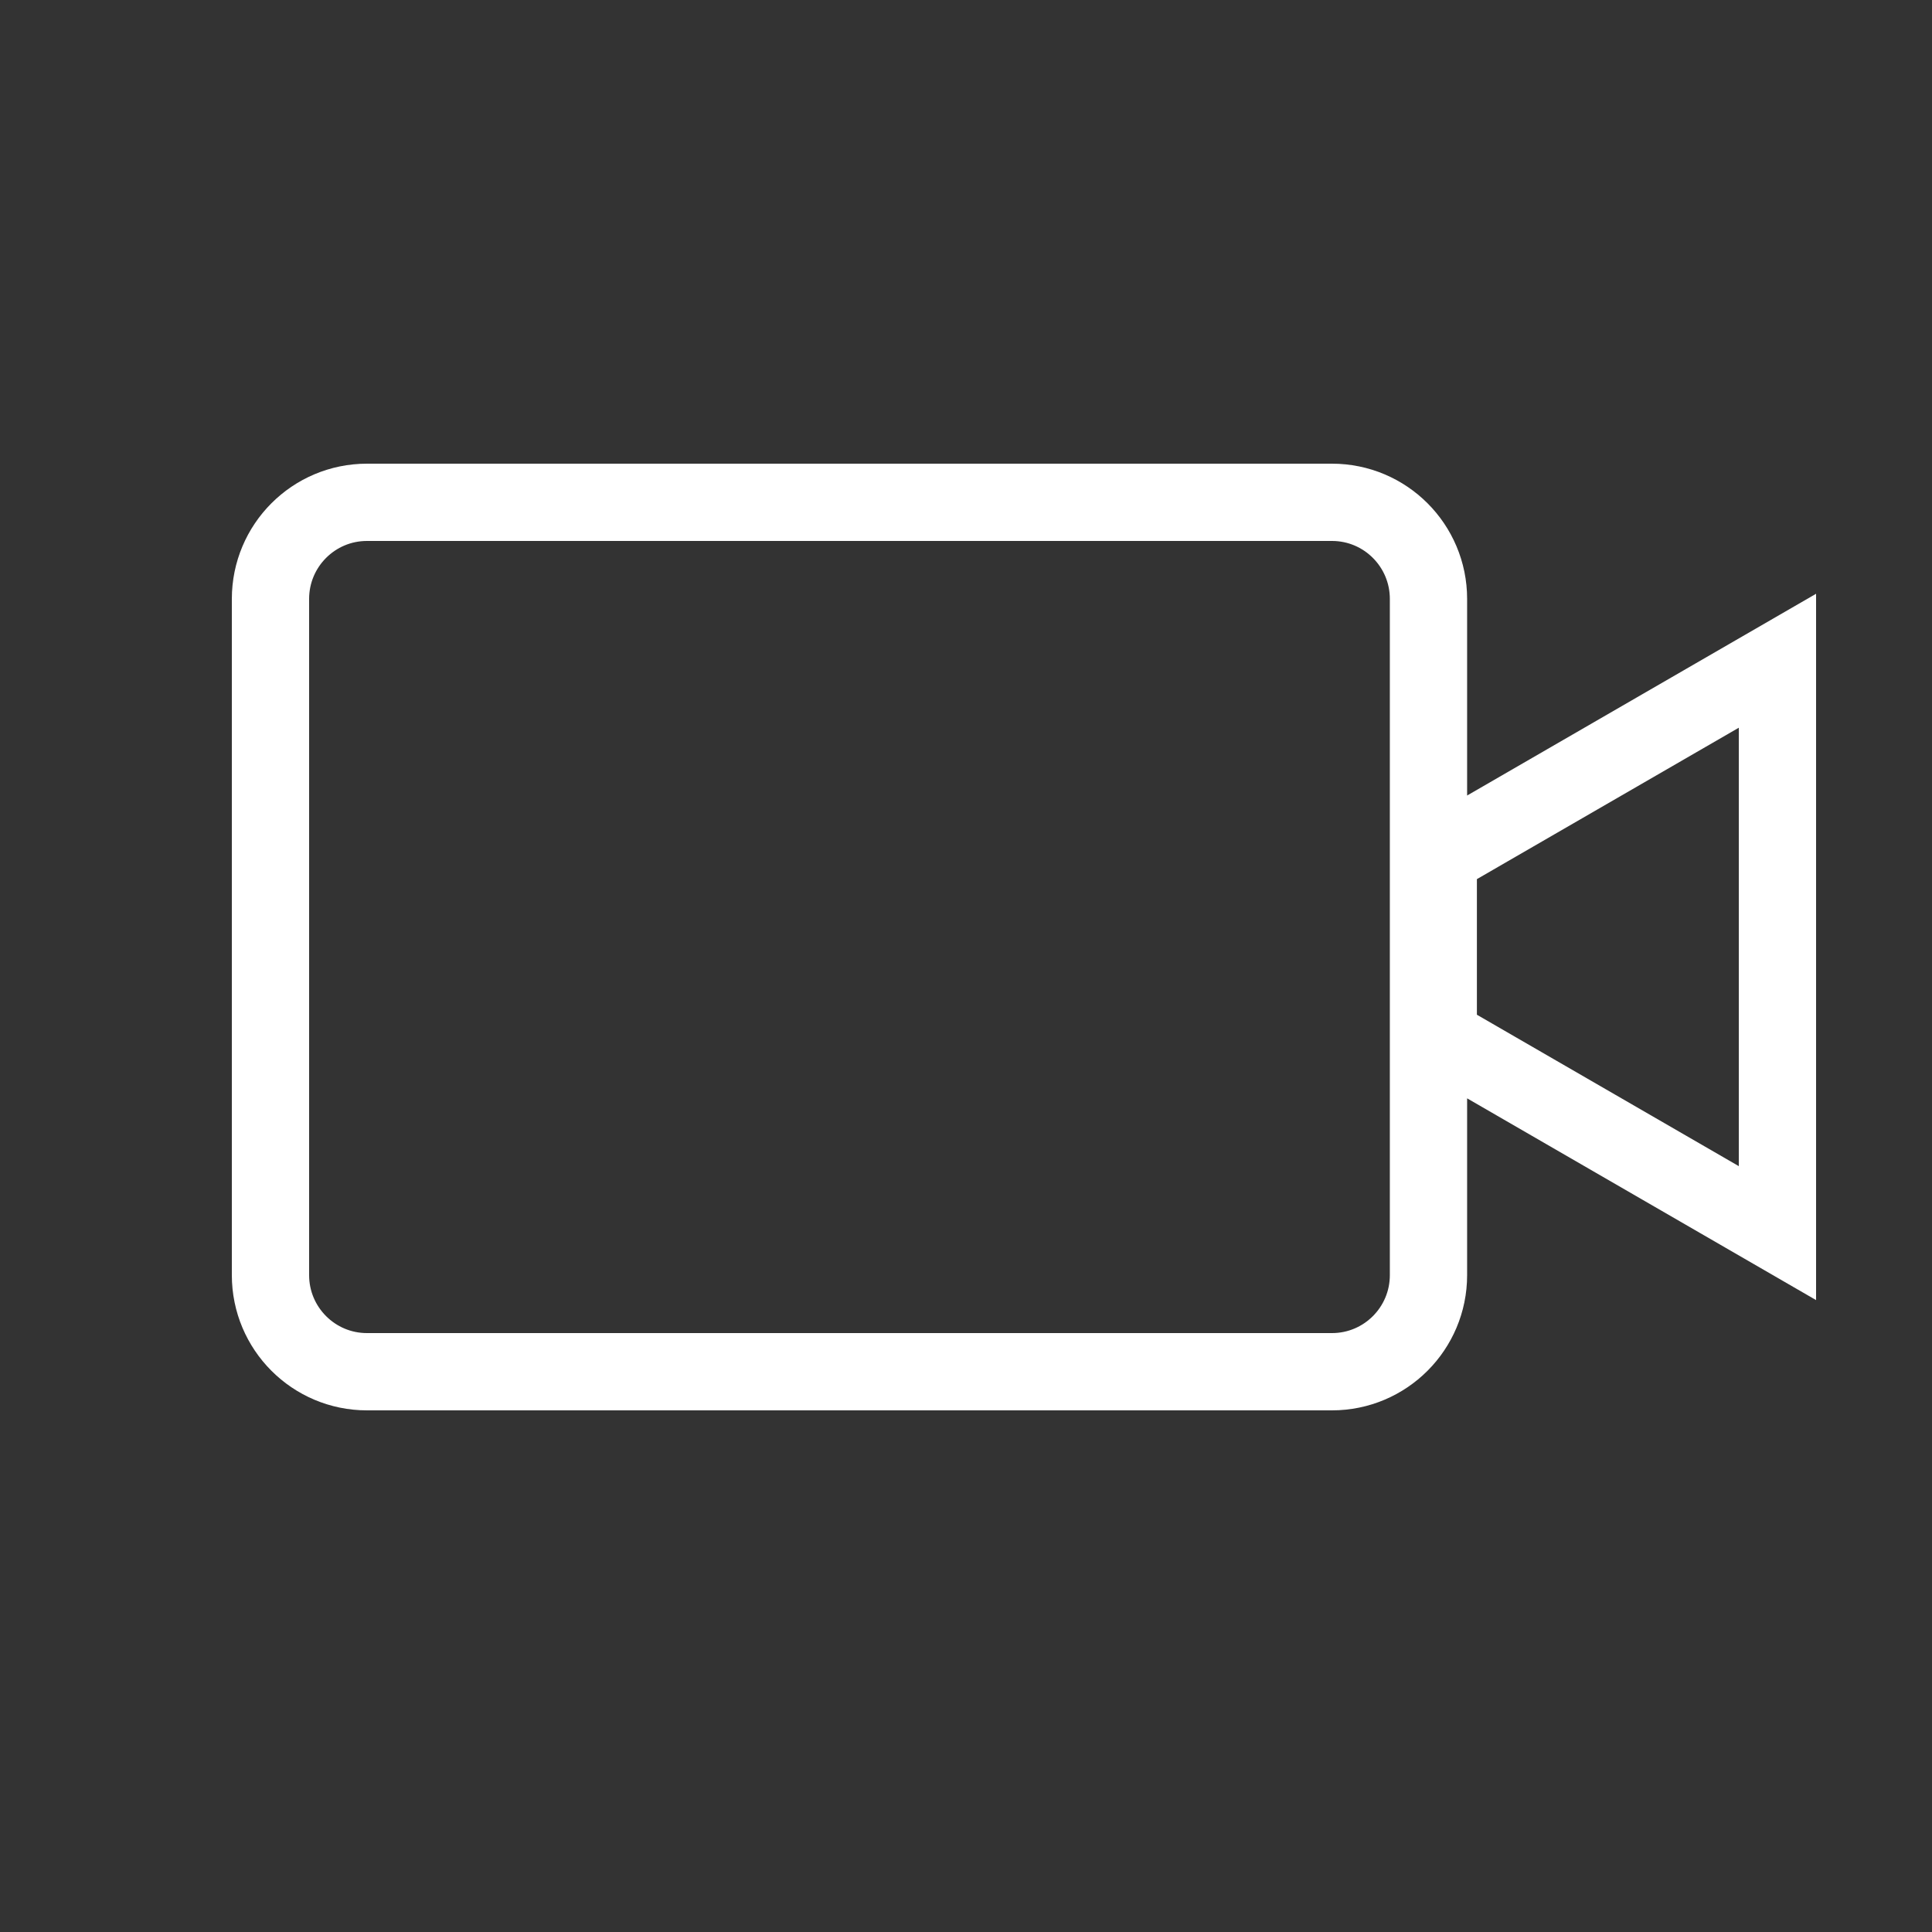 <?xml version="1.0" encoding="UTF-8"?>
<svg width="50px" height="50px" viewBox="0 0 50 50" version="1.1" xmlns="http://www.w3.org/2000/svg" xmlns:xlink="http://www.w3.org/1999/xlink">
    <rect x="0" y="0" width="50" height="50" fill="#333333" stroke="none"/>
    <!-- Generator: Sketch 50.2 (55047) - http://www.bohemiancoding.com/sketch -->
    <title>多边形 1</title>
    <desc>Created with Sketch.</desc>
    <defs></defs>
    <g id="pc端" stroke="none" stroke-width="1" fill="none" fill-rule="evenodd">
        <g id="Artboard-7-Copy" transform="translate(-464, -682)" stroke="#FFFFFF" stroke-width="2">
            <g id="多边形-1" transform="translate(471, 695)">
                <path d="M2.497,0 L27.472,0 C28.851,0 29.969,1.119 29.969,2.5 L29.969,20 C29.969,21.381 28.851,22.5 27.472,22.5 L2.497,22.5 C1.118,22.5 0,21.381 0,20 L0,2.5 C0,1.119 1.118,0 2.497,0 Z M30.222,13.838 L30.222,9.175 L39,4.1 L39,18.913 L30.222,13.838 Z" id="多边形_1"></path>
            </g>
        </g>
    </g>
</svg>